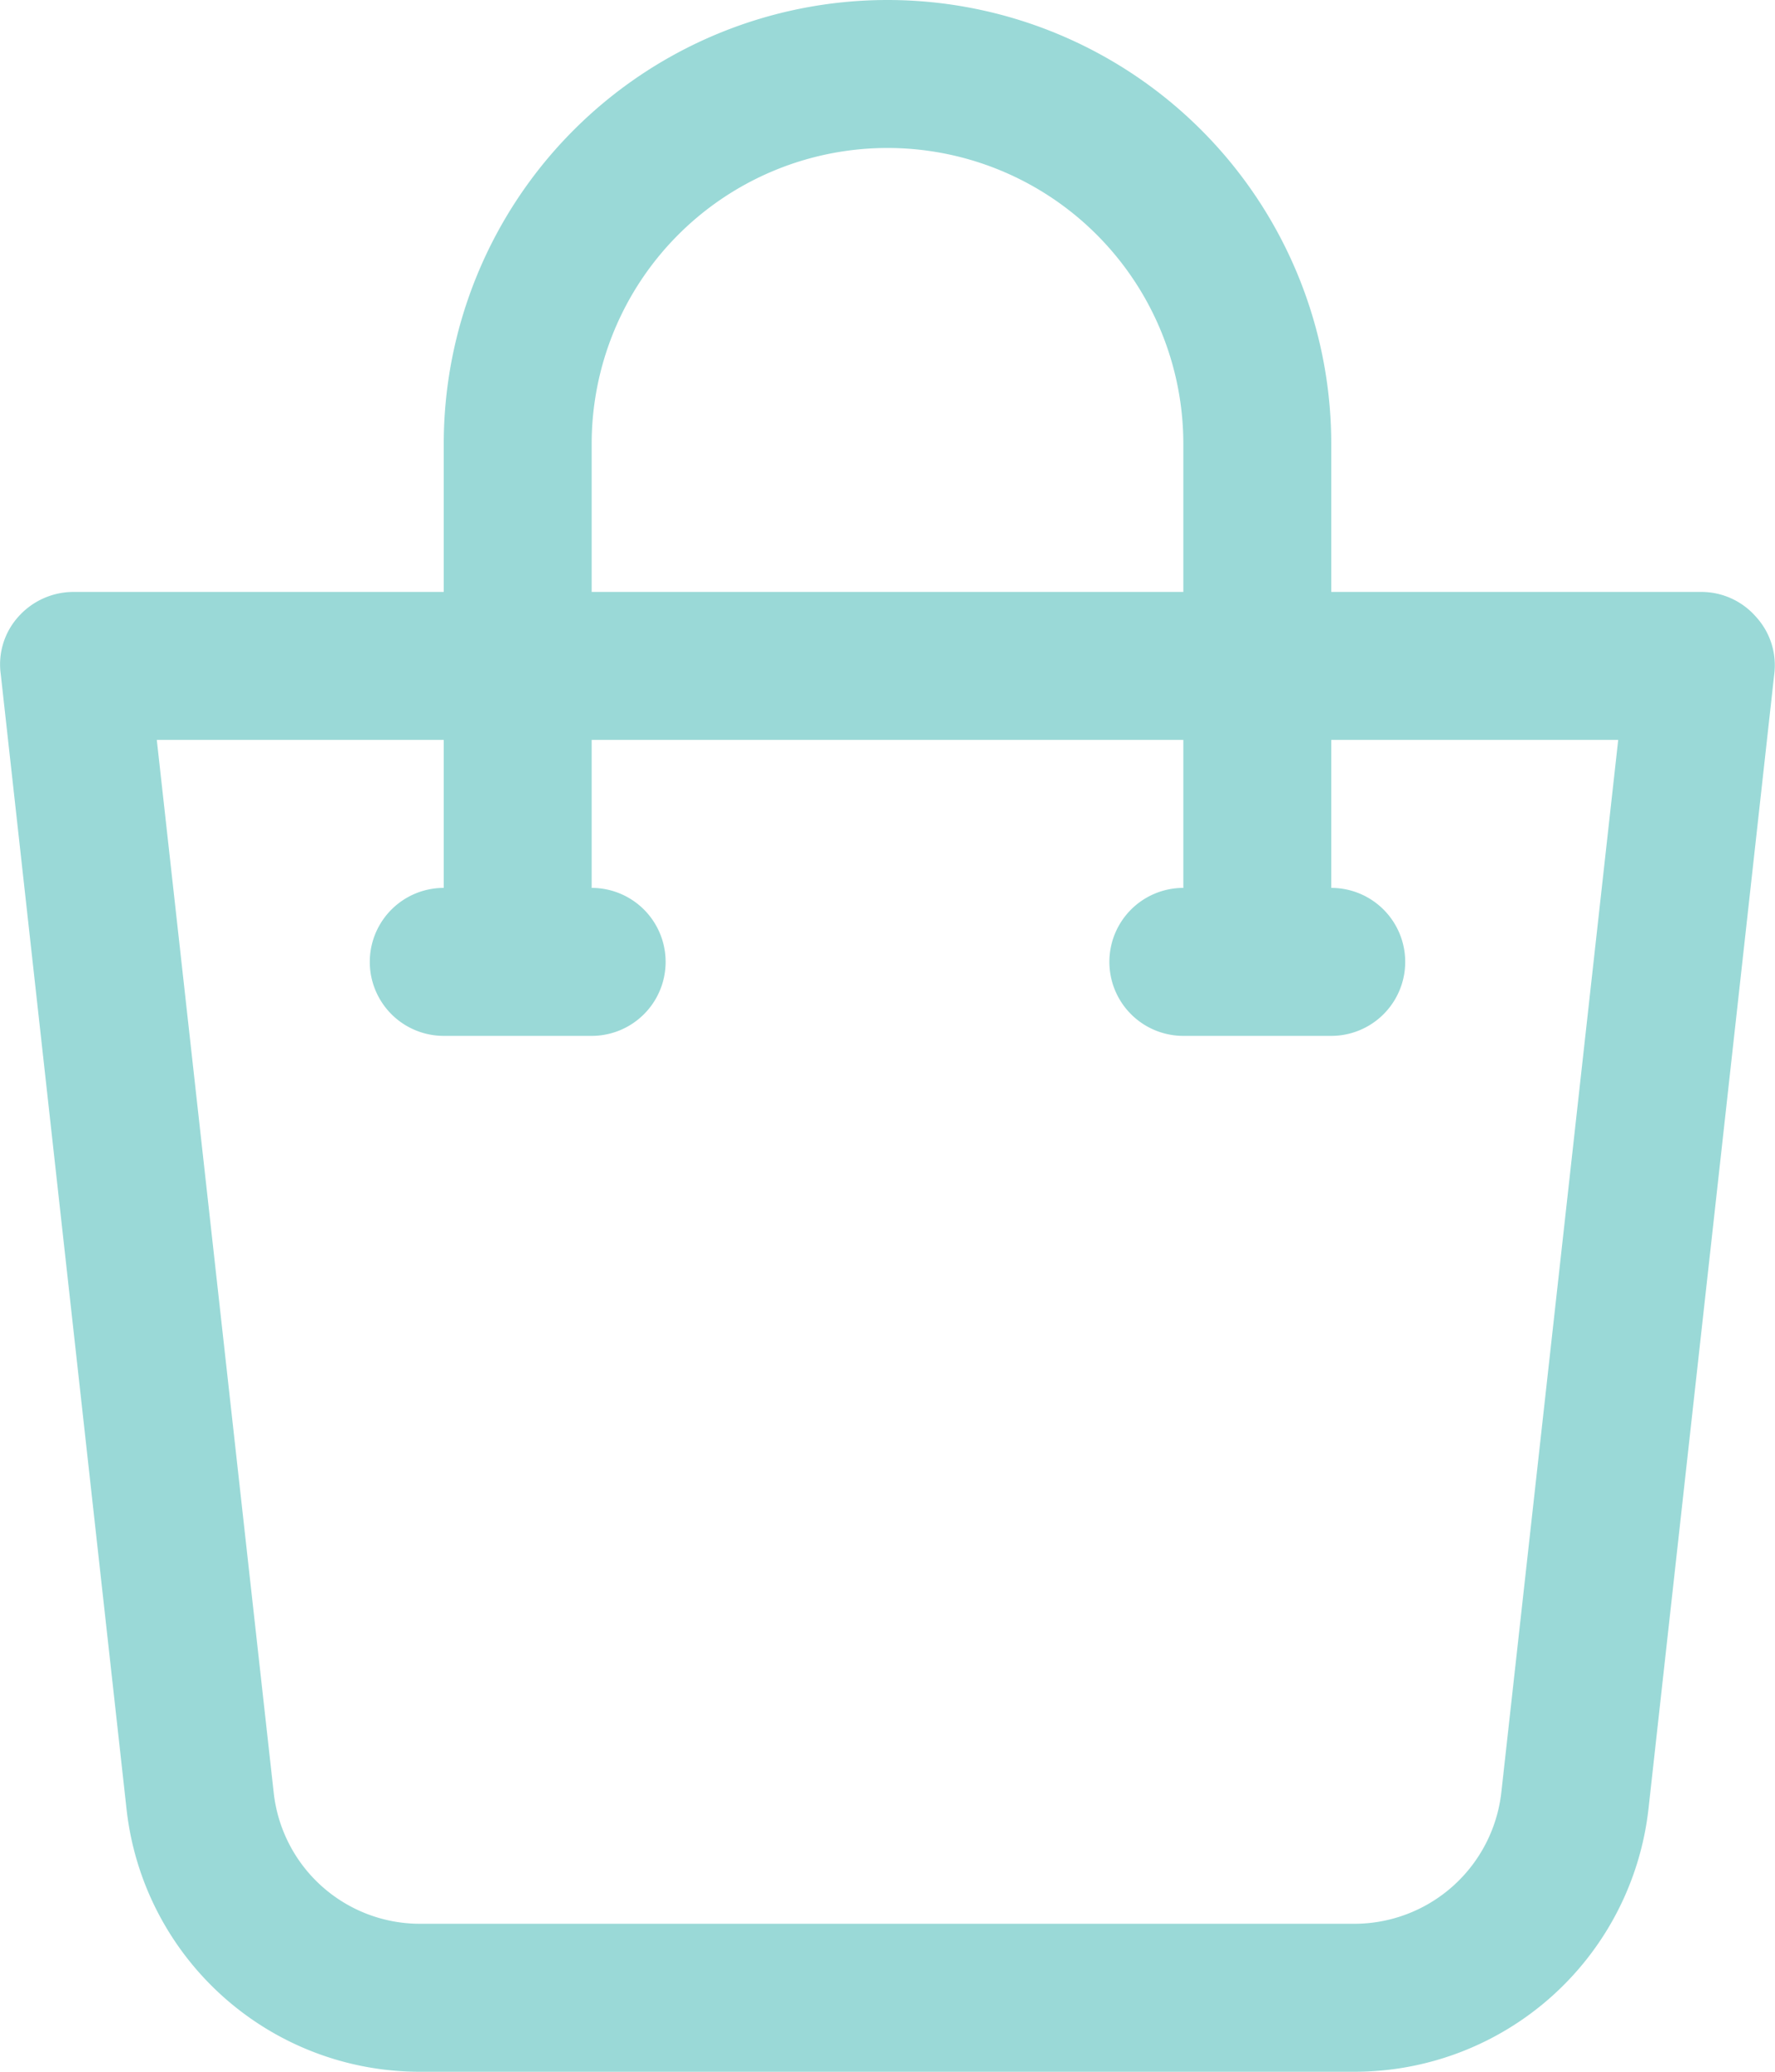 <svg id="shopping-bag_1" data-name="shopping-bag 1" xmlns="http://www.w3.org/2000/svg" width="24" height="28" viewBox="0 0 24 28">
  <defs>
    <style>
      .cls-1 {
        fill: #9ad9d7;
        fill-rule: evenodd;
      }
    </style>
  </defs>
  <path id="XMLID_929_" class="cls-1" d="M1169.68,63h12.63a4,4,0,0,0,3.98-3.559l1.7-15.331a0.968,0.968,0,0,0-.25-0.777A0.98,0.98,0,0,0,1187,43h-5V41a6,6,0,0,0-12,0v2h-5a1,1,0,0,0-.75.333,0.962,0.962,0,0,0-.24.777l1.7,15.331A3.988,3.988,0,0,0,1169.68,63h0ZM1172,41a4,4,0,0,1,8,0v2h-8V41Zm-2,4v2a1,1,0,1,0,0,2h2a1,1,0,1,0,0-2V45h8v2a1,1,0,1,0,0,2h2a1,1,0,1,0,0-2V45h3.88l-1.58,14.221A2,2,0,0,1,1182.31,61h-12.63a1.989,1.989,0,0,1-1.98-1.779L1166.12,45H1170Z" transform="translate(-1164 -35)"/>
</svg>

